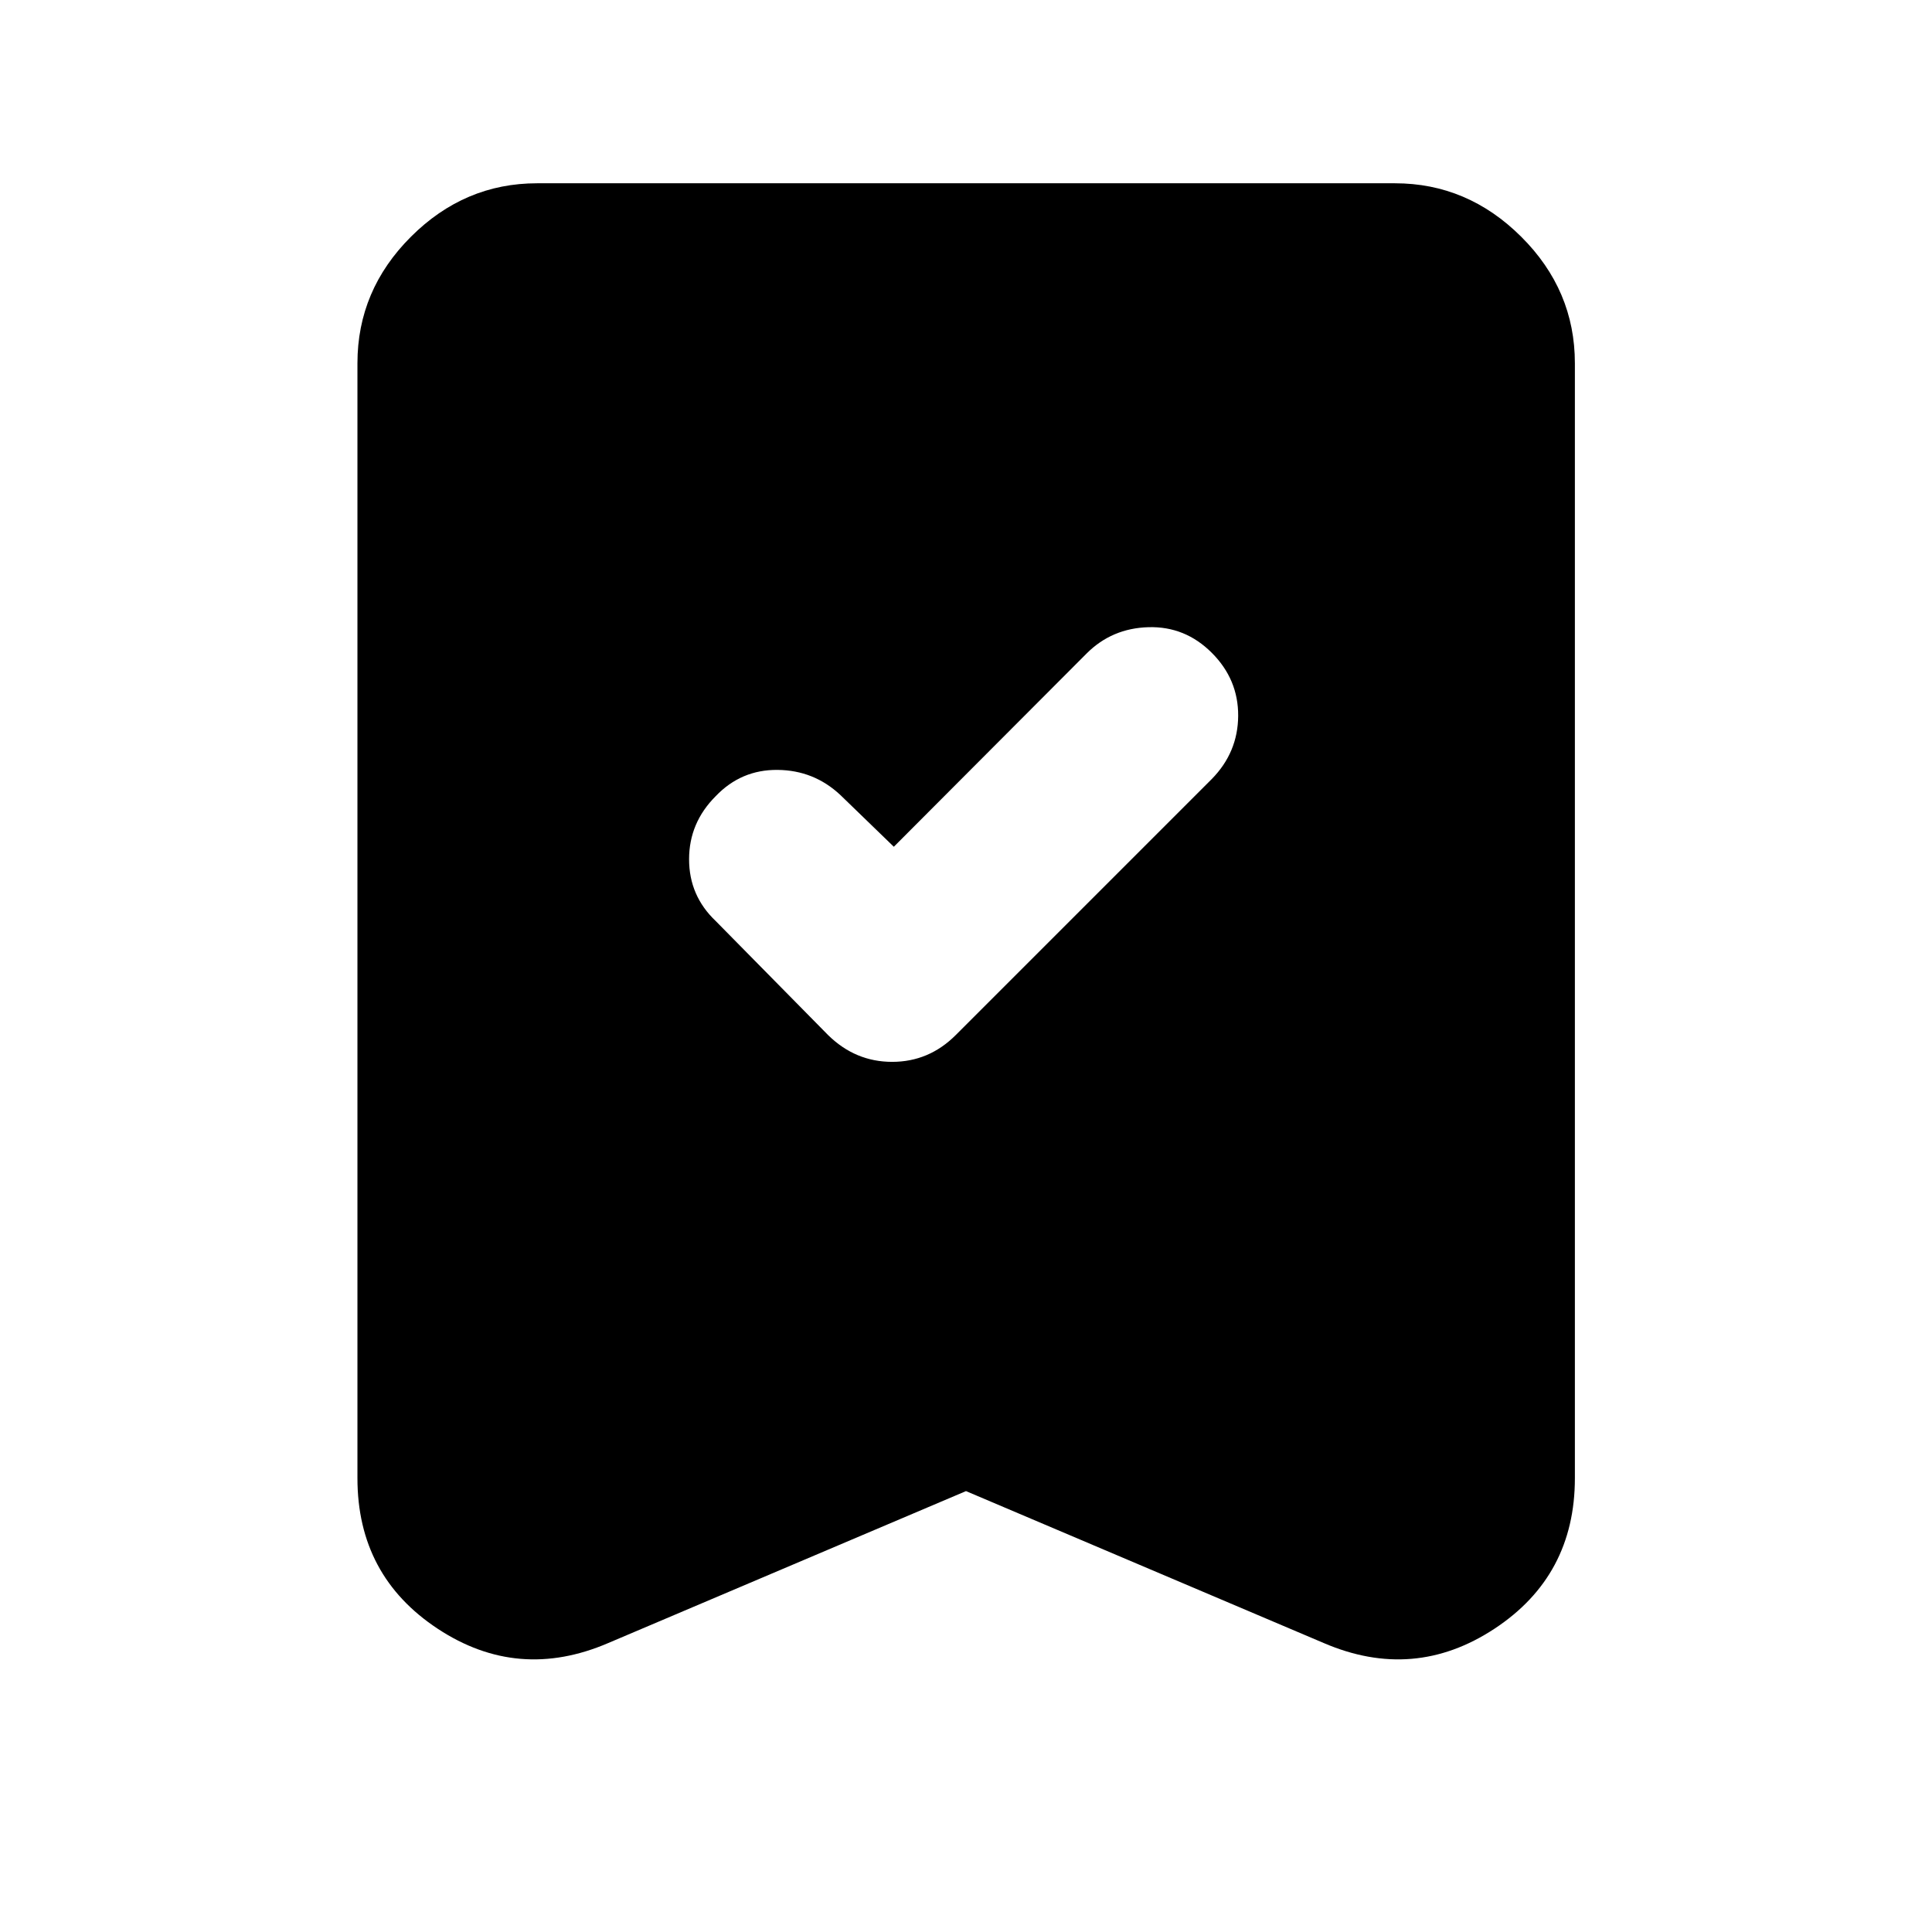 <svg xmlns="http://www.w3.org/2000/svg" height="40" viewBox="0 -960 960 960" width="40"><path d="m444.14-539.25-26.57-25.72q-13.14-12.31-31.23-12.47-18.08-.17-30.72 13.06-13.22 13.22-13.22 31.34 0 18.13 13.22 30.68l55.86 56.69q13.54 13.3 31.82 13.3 18.29 0 31.59-13.3l127.24-127.24q12.99-13.23 13.11-31.36.11-18.13-13.11-31.35-13.22-13.23-31.43-12.73-18.2.5-30.76 13.06l-95.8 96.04ZM480-219.08l-177.8 75.51q-44.73 19.21-84.66-7.09-39.93-26.31-39.93-74.85v-554q0-36.31 26.59-62.86 26.6-26.56 62.67-26.56h426.26q36.07 0 62.75 26.56 26.67 26.55 26.67 62.86v554q0 48.54-40.01 74.85-40.01 26.3-84.74 7.09L480-219.08Z"/></svg>